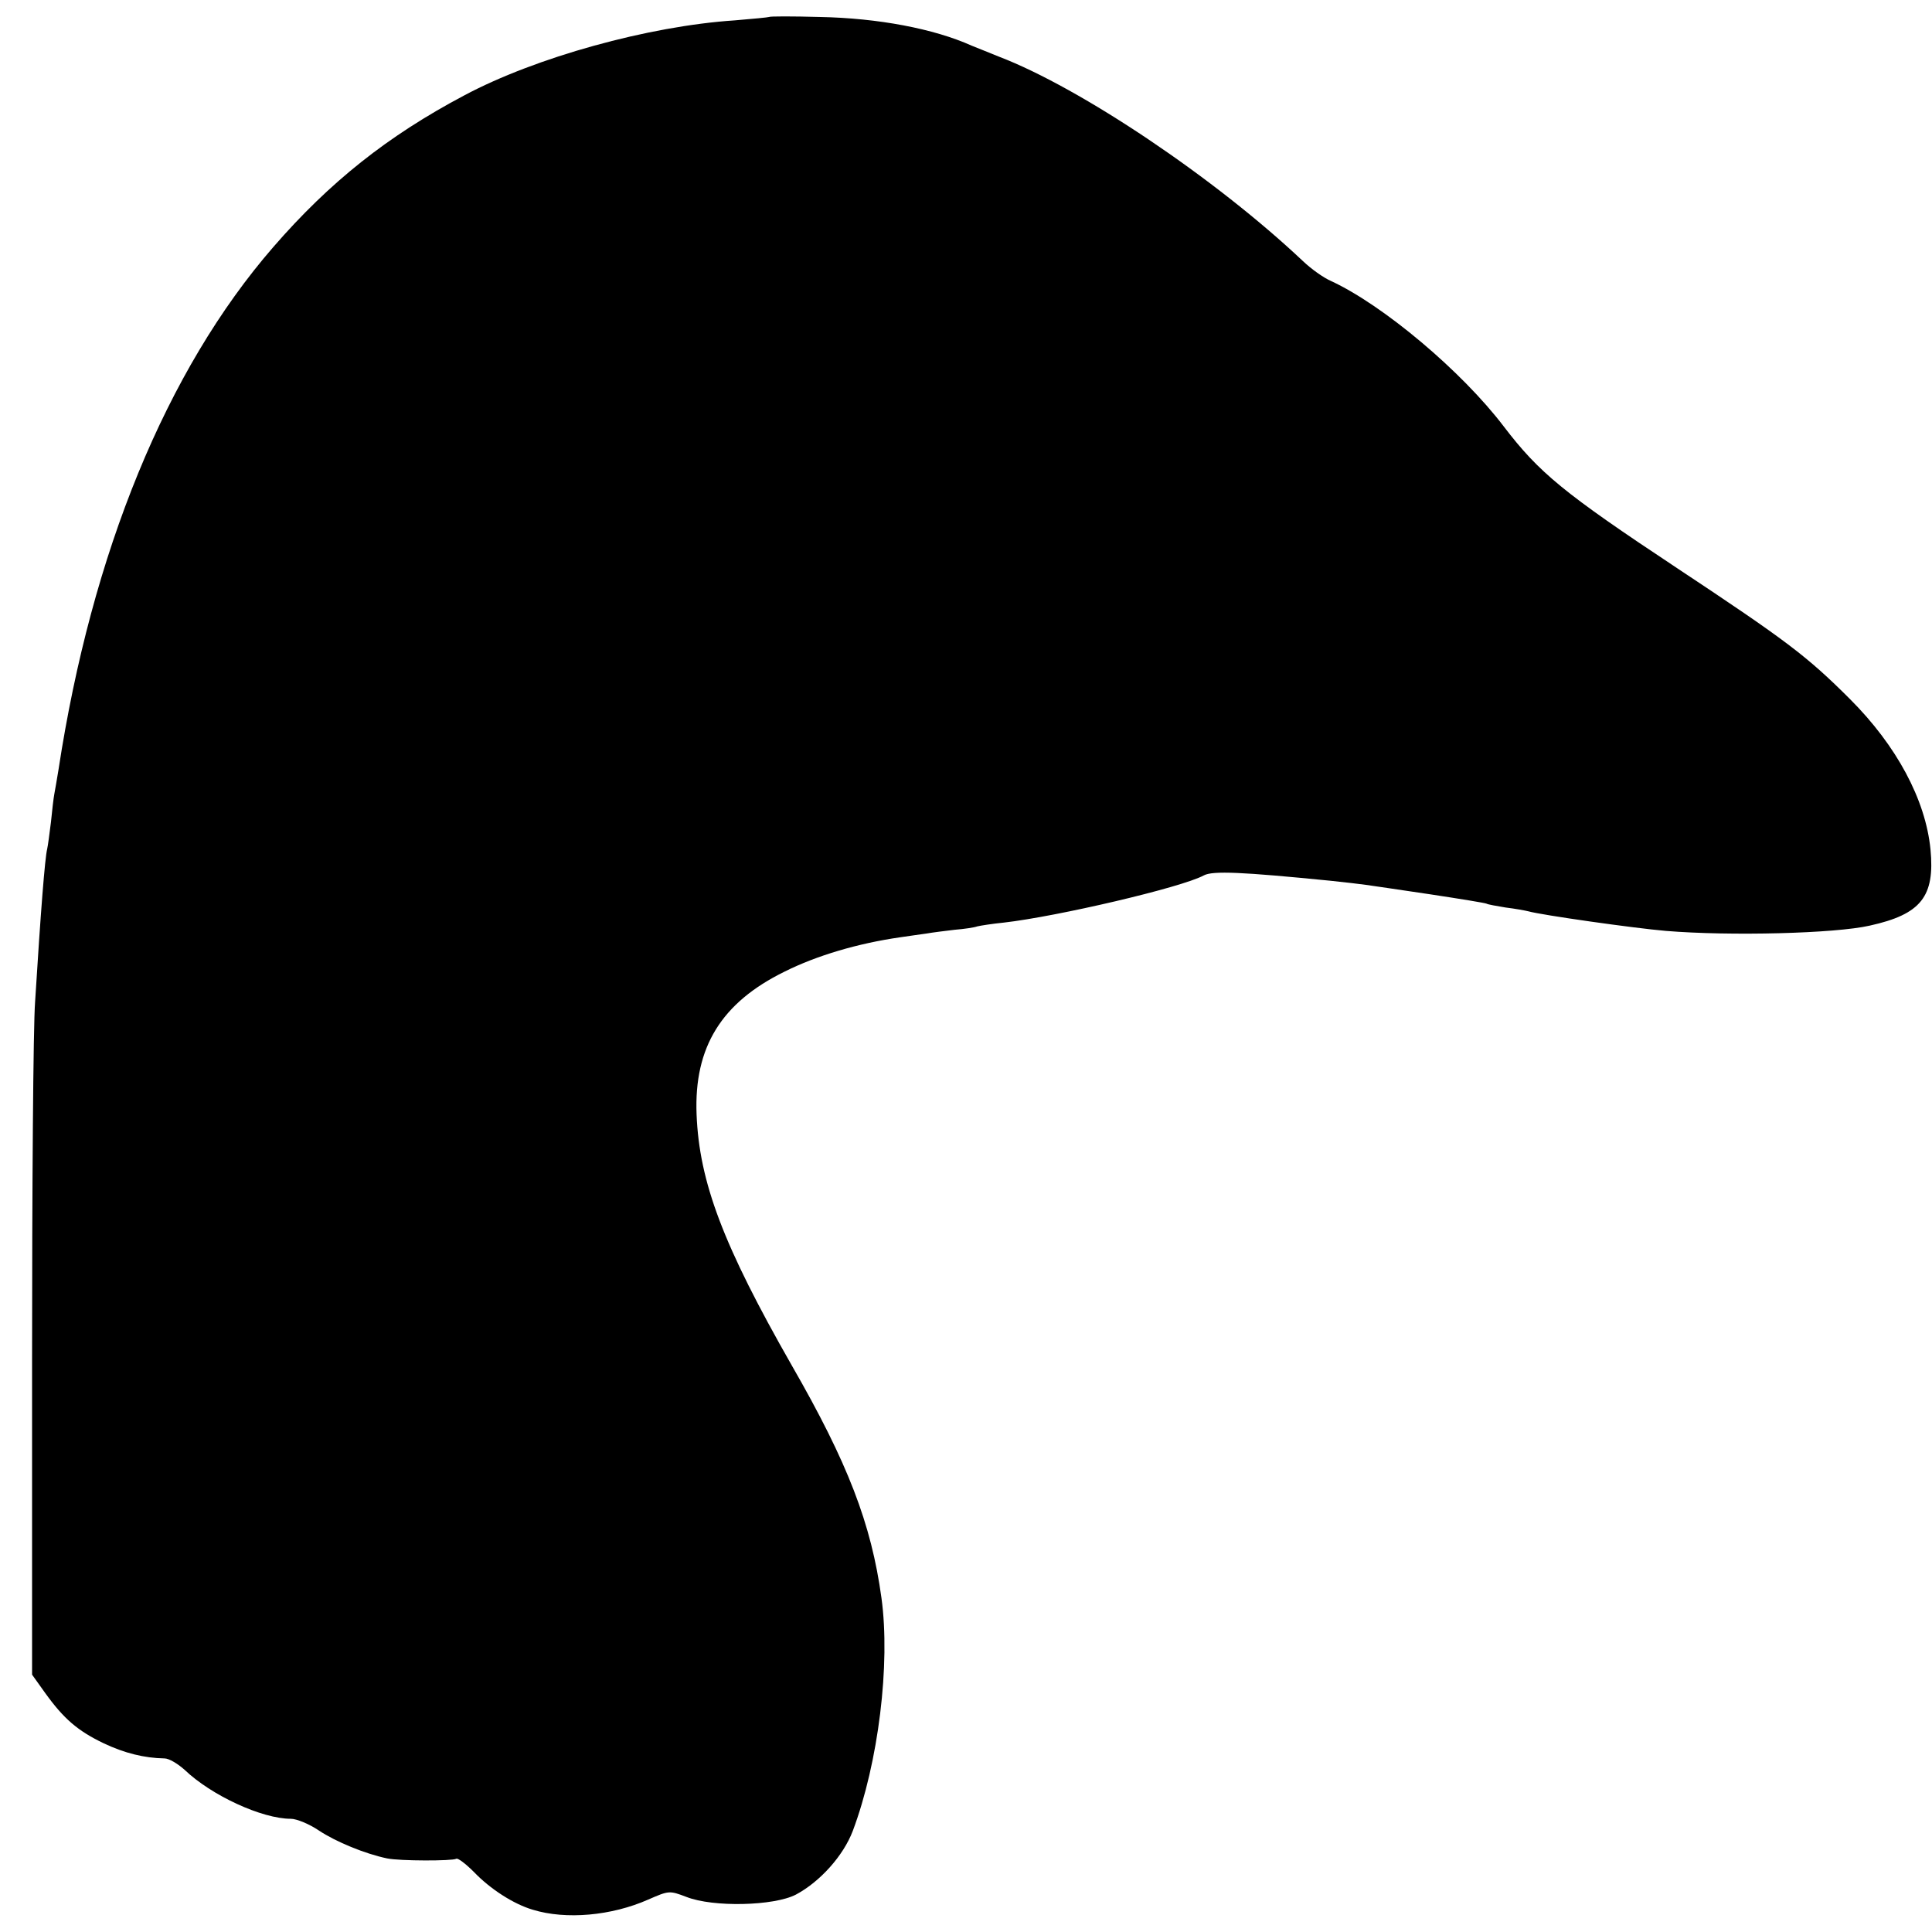 <?xml version="1.0" standalone="no"?>
<!DOCTYPE svg PUBLIC "-//W3C//DTD SVG 20010904//EN"
 "http://www.w3.org/TR/2001/REC-SVG-20010904/DTD/svg10.dtd">
<svg version="1.0" xmlns="http://www.w3.org/2000/svg"
 width="512pt" height="512pt" viewBox="0 0 512 512"
 preserveAspectRatio="xMidYMid meet">
<g transform="translate(0,512) scale(0.1,-0.1)"
fill="#000000" stroke="none">
<path d="M2038 5075 c-2 -1 -42 -5 -91 -9 -228 -15 -528 -98 -717 -199 -202
-107 -356 -229 -506 -402 -283 -326 -481 -809 -569 -1385 -4 -25 -9 -53 -11
-64 -2 -10 -6 -44 -9 -75 -4 -31 -8 -63 -10 -71 -6 -24 -17 -164 -32 -405 -5
-66 -8 -494 -8 -952 l0 -831 35 -49 c49 -68 86 -100 155 -133 55 -26 107 -39
161 -40 12 0 35 -14 53 -30 71 -68 205 -130 282 -130 15 0 49 -14 74 -31 45
-30 123 -62 181 -74 34 -7 172 -7 183 -1 4 3 25 -13 47 -35 43 -45 105 -85
156 -100 88 -27 209 -16 306 27 55 24 56 24 101 7 71 -28 232 -24 290 6 64 34
126 103 151 169 68 181 100 442 76 617 -27 197 -89 358 -238 617 -181 317
-245 485 -252 665 -7 178 66 296 233 378 86 43 195 75 306 91 22 3 54 8 70 10
17 3 50 7 75 10 25 2 52 6 60 9 8 2 40 7 70 10 141 16 471 93 530 125 24 13
103 9 335 -14 39 -4 81 -9 95 -11 14 -2 90 -13 170 -25 79 -12 147 -23 150
-25 3 -2 26 -6 50 -10 25 -3 52 -8 60 -10 35 -10 282 -45 365 -52 170 -14 448
-7 540 14 136 30 173 77 161 202 -13 132 -90 275 -213 398 -115 115 -170 156
-458 347 -302 200 -366 253 -460 376 -111 146 -319 321 -457 385 -21 9 -54 33
-75 53 -232 219 -589 459 -806 542 -28 11 -61 25 -72 29 -100 45 -248 73 -402
76 -73 2 -133 2 -135 0z"/>
</g>
</svg>
